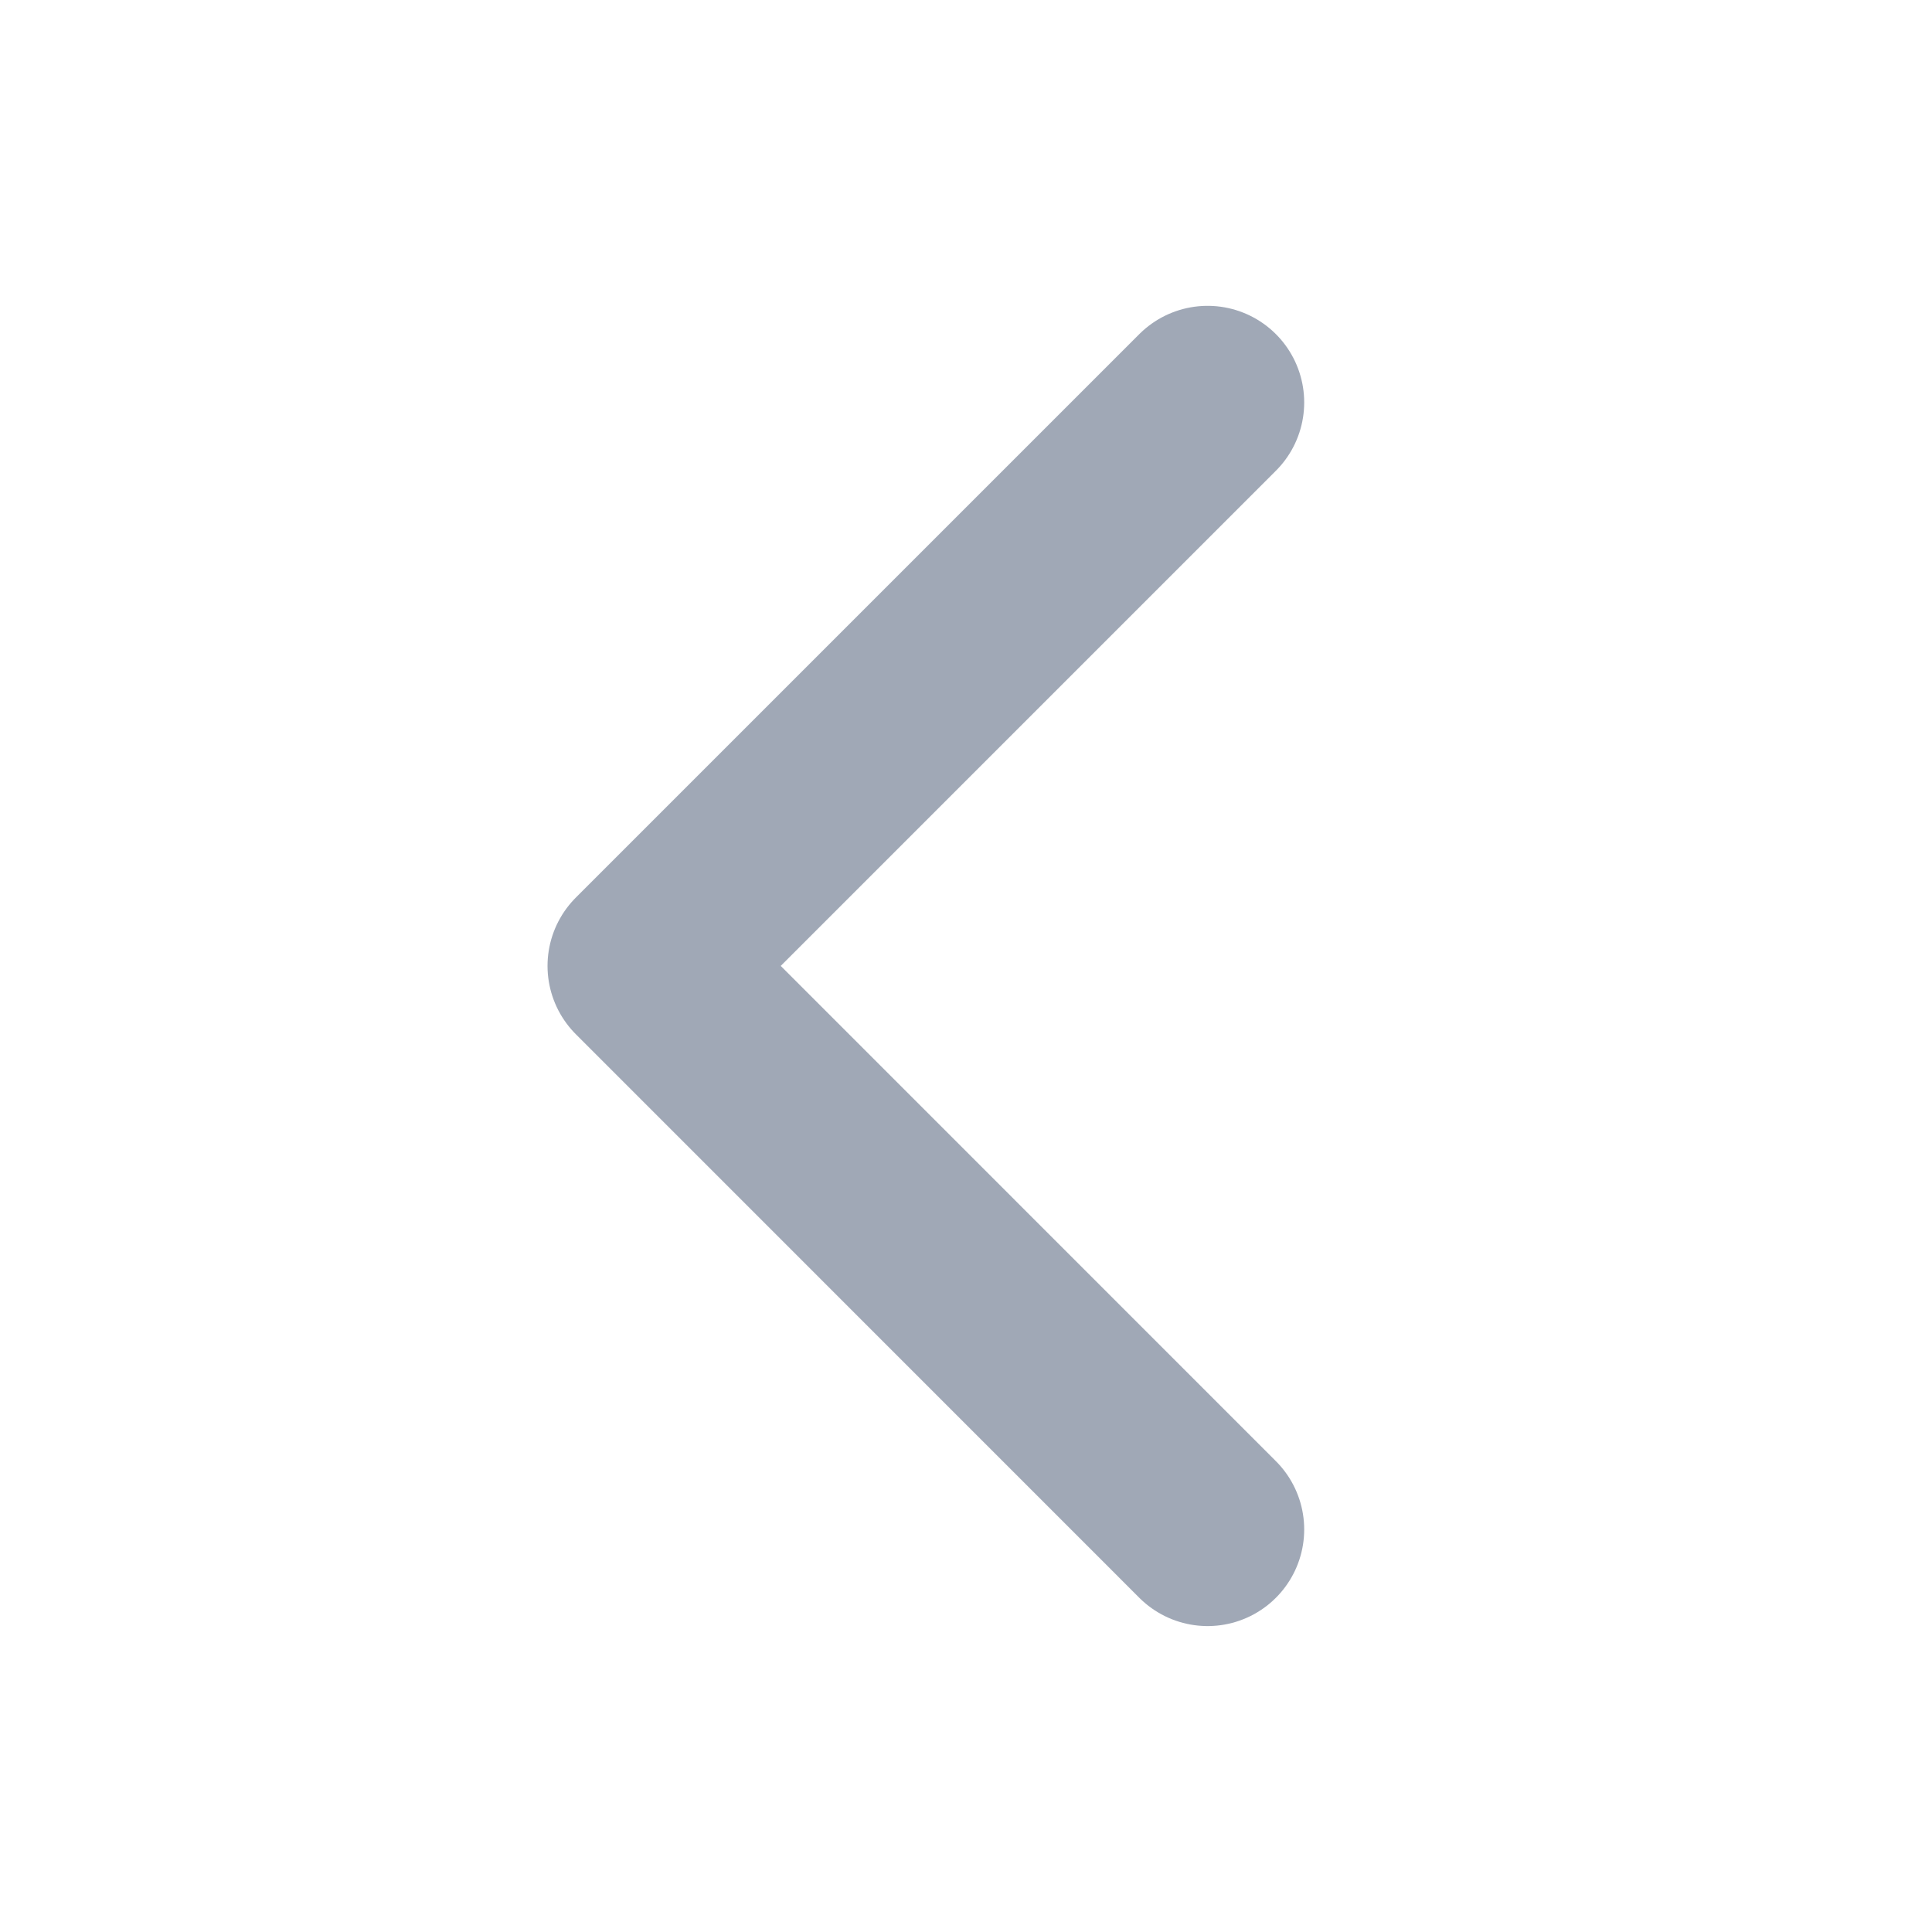 <svg width="20" height="20" viewBox="0 0 20 20" fill="none" xmlns="http://www.w3.org/2000/svg">
<g id="outlined/chevron-left">
<path id="Vector" d="M12.501 15.833L6.668 9.999L12.501 4.166" stroke="#42526E" stroke-opacity="0.5" stroke-width="2" stroke-linecap="round" stroke-linejoin="round"/>
</g>
</svg>
